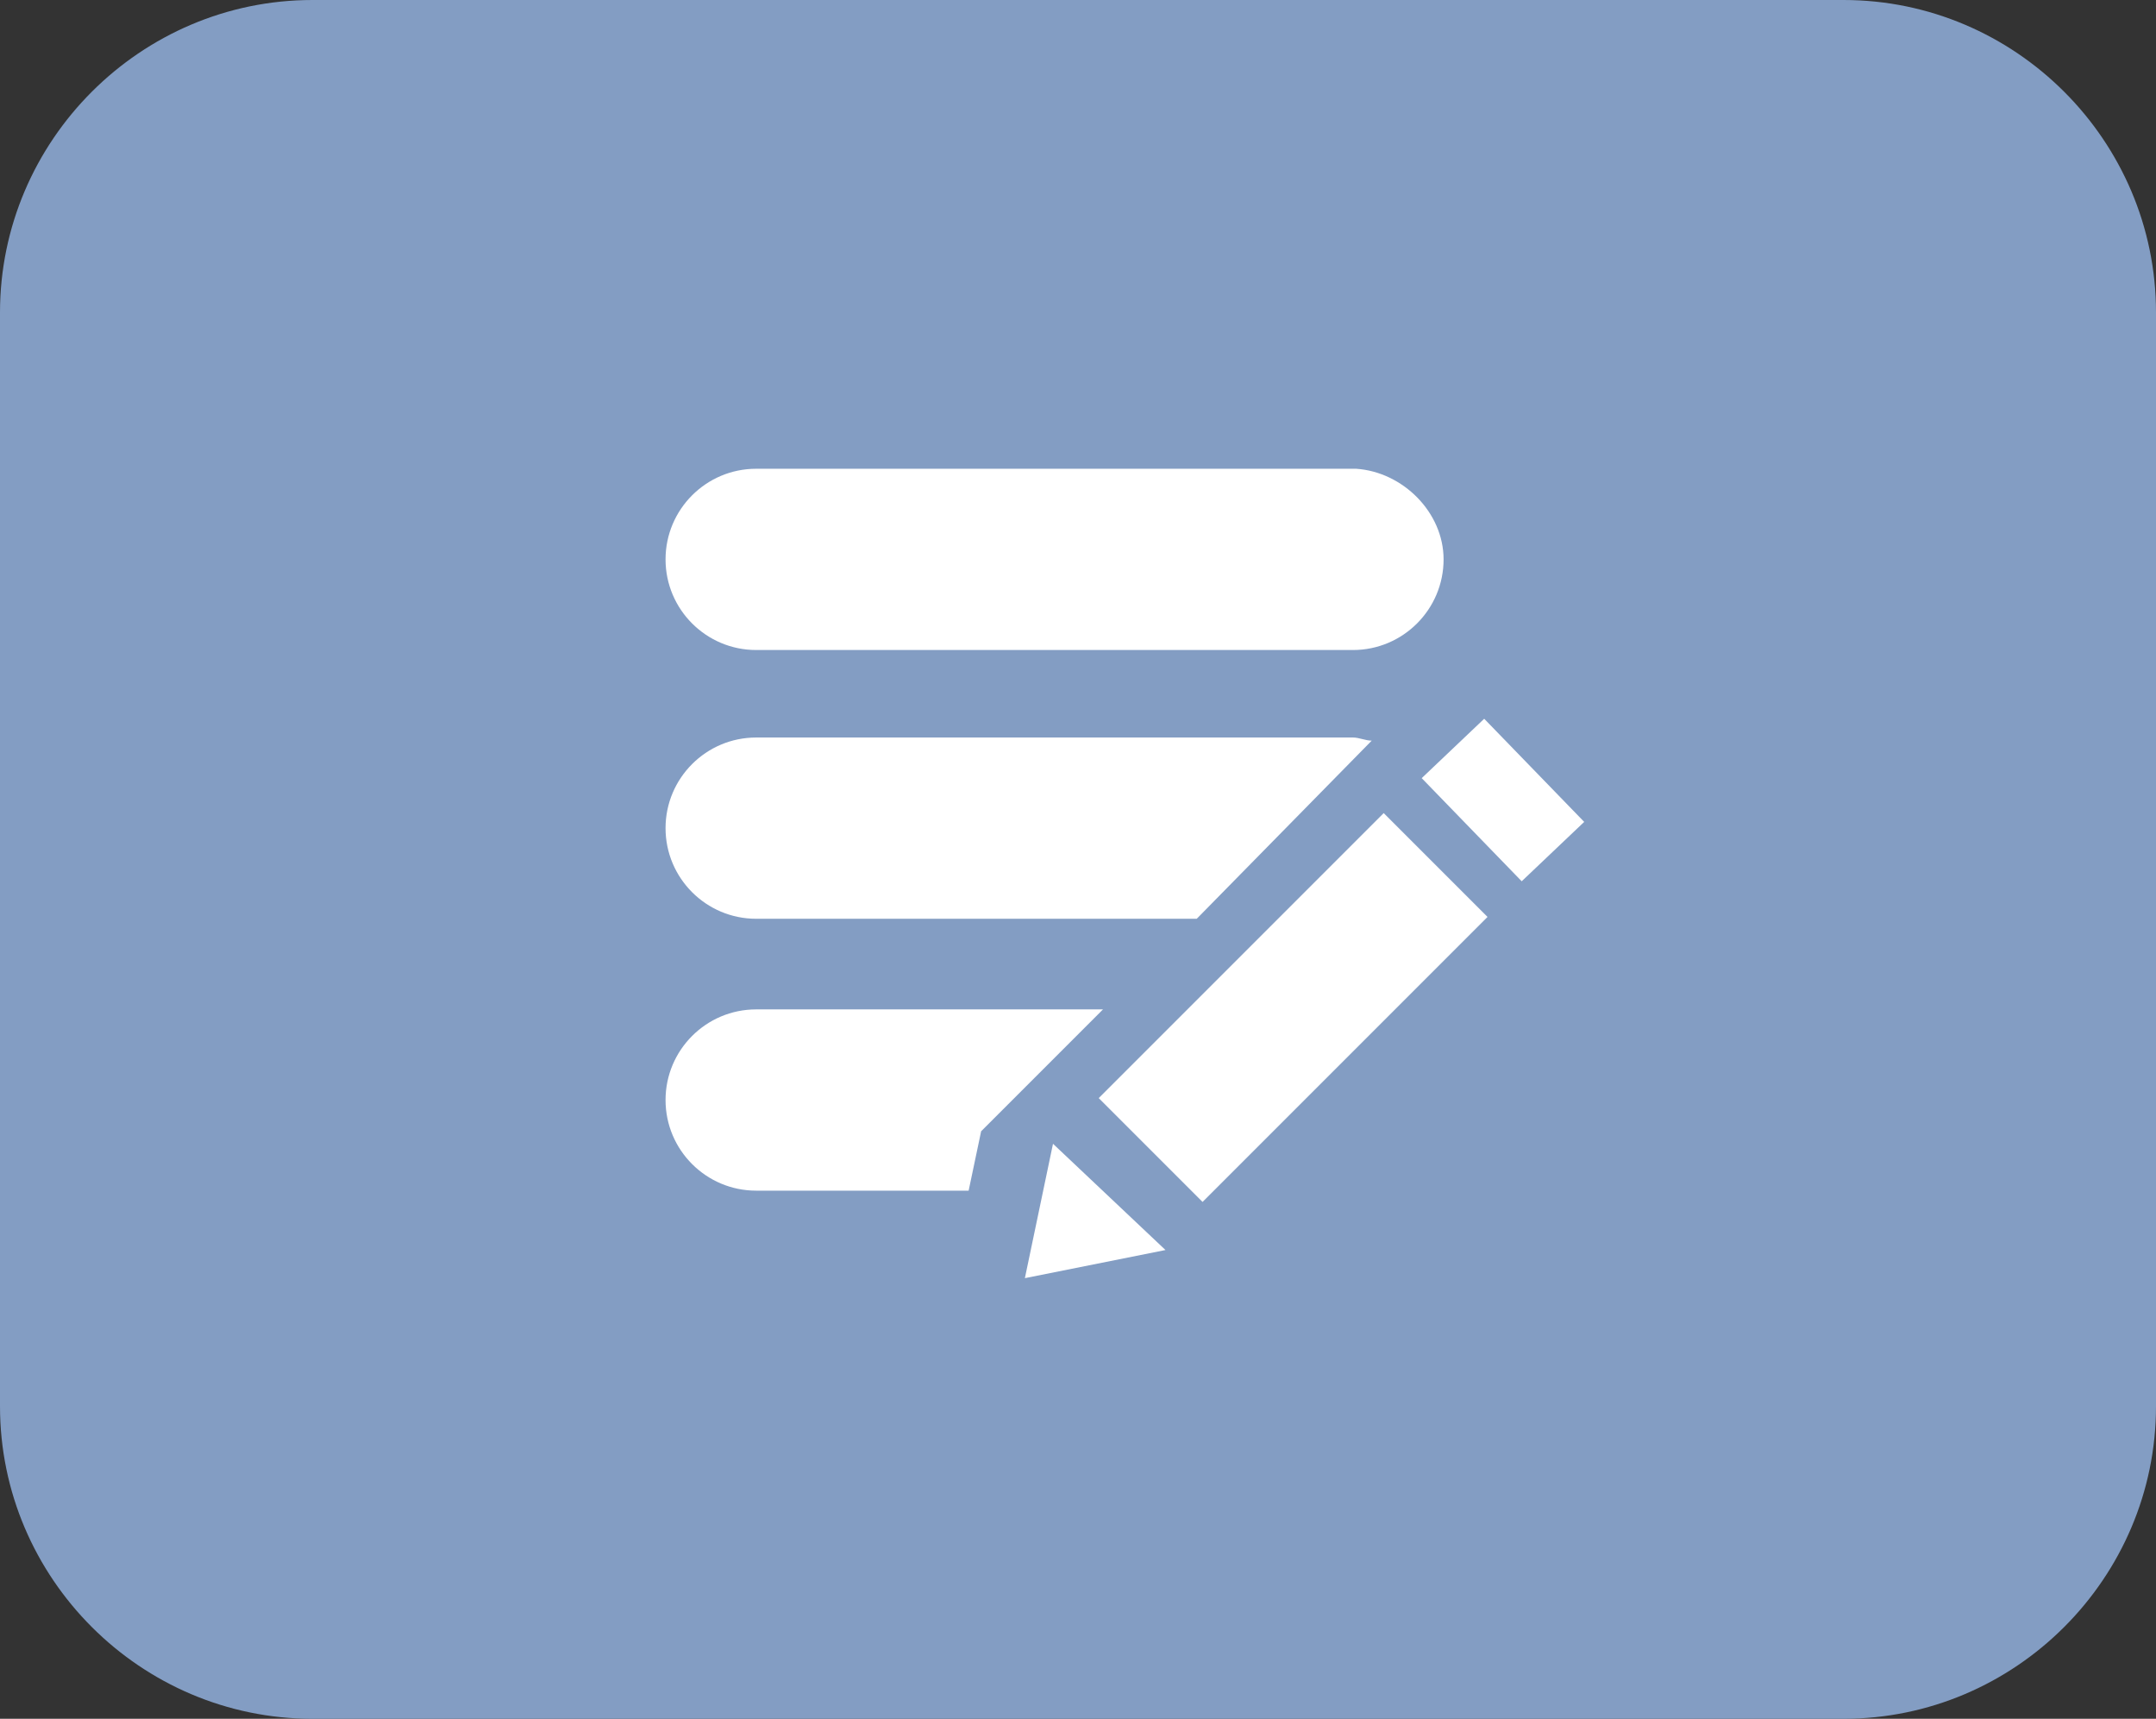 <?xml version="1.0" encoding="utf-8"?>
<!-- Generator: Adobe Illustrator 19.2.0, SVG Export Plug-In . SVG Version: 6.00 Build 0)  -->
<svg version="1.1" id="Layer_1" xmlns="http://www.w3.org/2000/svg" xmlns:xlink="http://www.w3.org/1999/xlink" x="0px" y="0px"
	 viewBox="0 0 69 55" style="enable-background:new 0 0 69 55;" xml:space="preserve">
<rect x="0" y="0" width="69" height="55" fill="#333333" stroke="none"/>
<style type="text/css">
	.st0{fill:#839DC3;}
	.st1{fill:#FFFFFF;}
</style>
<g>
	<path class="st0" d="M248.7,773.5h-49c-5.5,0-10-4.5-10-10v-35c0-5.5,4.5-10,10-10h49c5.5,0,10,4.5,10,10v35
		C258.7,769,254.2,773.5,248.7,773.5z"/>
	<g>
		<path class="st1" d="M235.1,736c0,1.6-1.3,2.9-2.9,2.9h-19.2c-1.6,0-2.9-1.3-2.9-2.9l0,0c0-1.6,1.3-2.9,2.9-2.9h19.2
			C233.8,733.2,235.1,734.5,235.1,736L235.1,736z"/>
		<path class="st1" d="M222.5,741.8h-9.5c-1.6,0-2.9,1.3-2.9,2.9c0,1.6,1.3,2.9,2.9,2.9h6.3C219.7,745.2,220.8,743.2,222.5,741.8z"
			/>
		<path class="st1" d="M219.5,750.4h-6.4c-1.6,0-2.9,1.3-2.9,2.9c0,1.6,1.3,2.9,2.9,2.9h10.4C221.5,754.9,220,752.8,219.5,750.4z"/>
		<path class="st1" d="M238.3,756.7l-4.3-4.3c0.7-1.1,1.1-2.4,1.1-3.8c0-3.8-3.1-7-7-7s-7,3.1-7,7s3.1,7,7,7c1.4,0,2.7-0.4,3.8-1.1
			l4.3,4.3L238.3,756.7z M224.1,748.6c0-2.3,1.8-4.1,4.1-4.1s4.1,1.8,4.1,4.1c0,2.3-1.8,4.1-4.1,4.1S224.1,750.9,224.1,748.6z"/>
	</g>
</g>
<g>
	<path class="st0" d="M59,55H10C4.5,55,0,50.5,0,45V10C0,4.5,4.5,0,10,0h49c5.5,0,10,4.5,10,10v35C69,50.5,64.5,55,59,55z"/>
	<g>
		<path class="st1" d="M46.2,17.9c0,1.6-1.3,2.9-2.9,2.9H24.2c-1.6,0-2.9-1.3-2.9-2.9l0,0c0-1.6,1.3-2.9,2.9-2.9h19.2
			C44.9,15.1,46.2,16.4,46.2,17.9L46.2,17.9z"/>
		<path class="st1" d="M43.9,23.7c-0.2,0-0.4-0.1-0.6-0.1H24.2c-1.6,0-2.9,1.3-2.9,2.9s1.3,2.9,2.9,2.9h14.1L43.9,23.7z"/>
		<path class="st1" d="M31.4,36.2l3.9-3.9H24.2c-1.6,0-2.9,1.3-2.9,2.9c0,1.6,1.3,2.9,2.9,2.9H31L31.4,36.2z"/>
		<g>
			
				<rect x="35" y="29.9" transform="matrix(0.707 -0.707 0.707 0.707 -10.721 38.744)" class="st1" width="12.9" height="4.7"/>
			<polygon class="st1" points="50.7,26.3 47.5,23 45.5,24.9 48.7,28.2 			"/>
			<polygon class="st1" points="37.3,40 33.7,36.6 32.8,40.9 			"/>
		</g>
	</g>
</g>
</svg>
